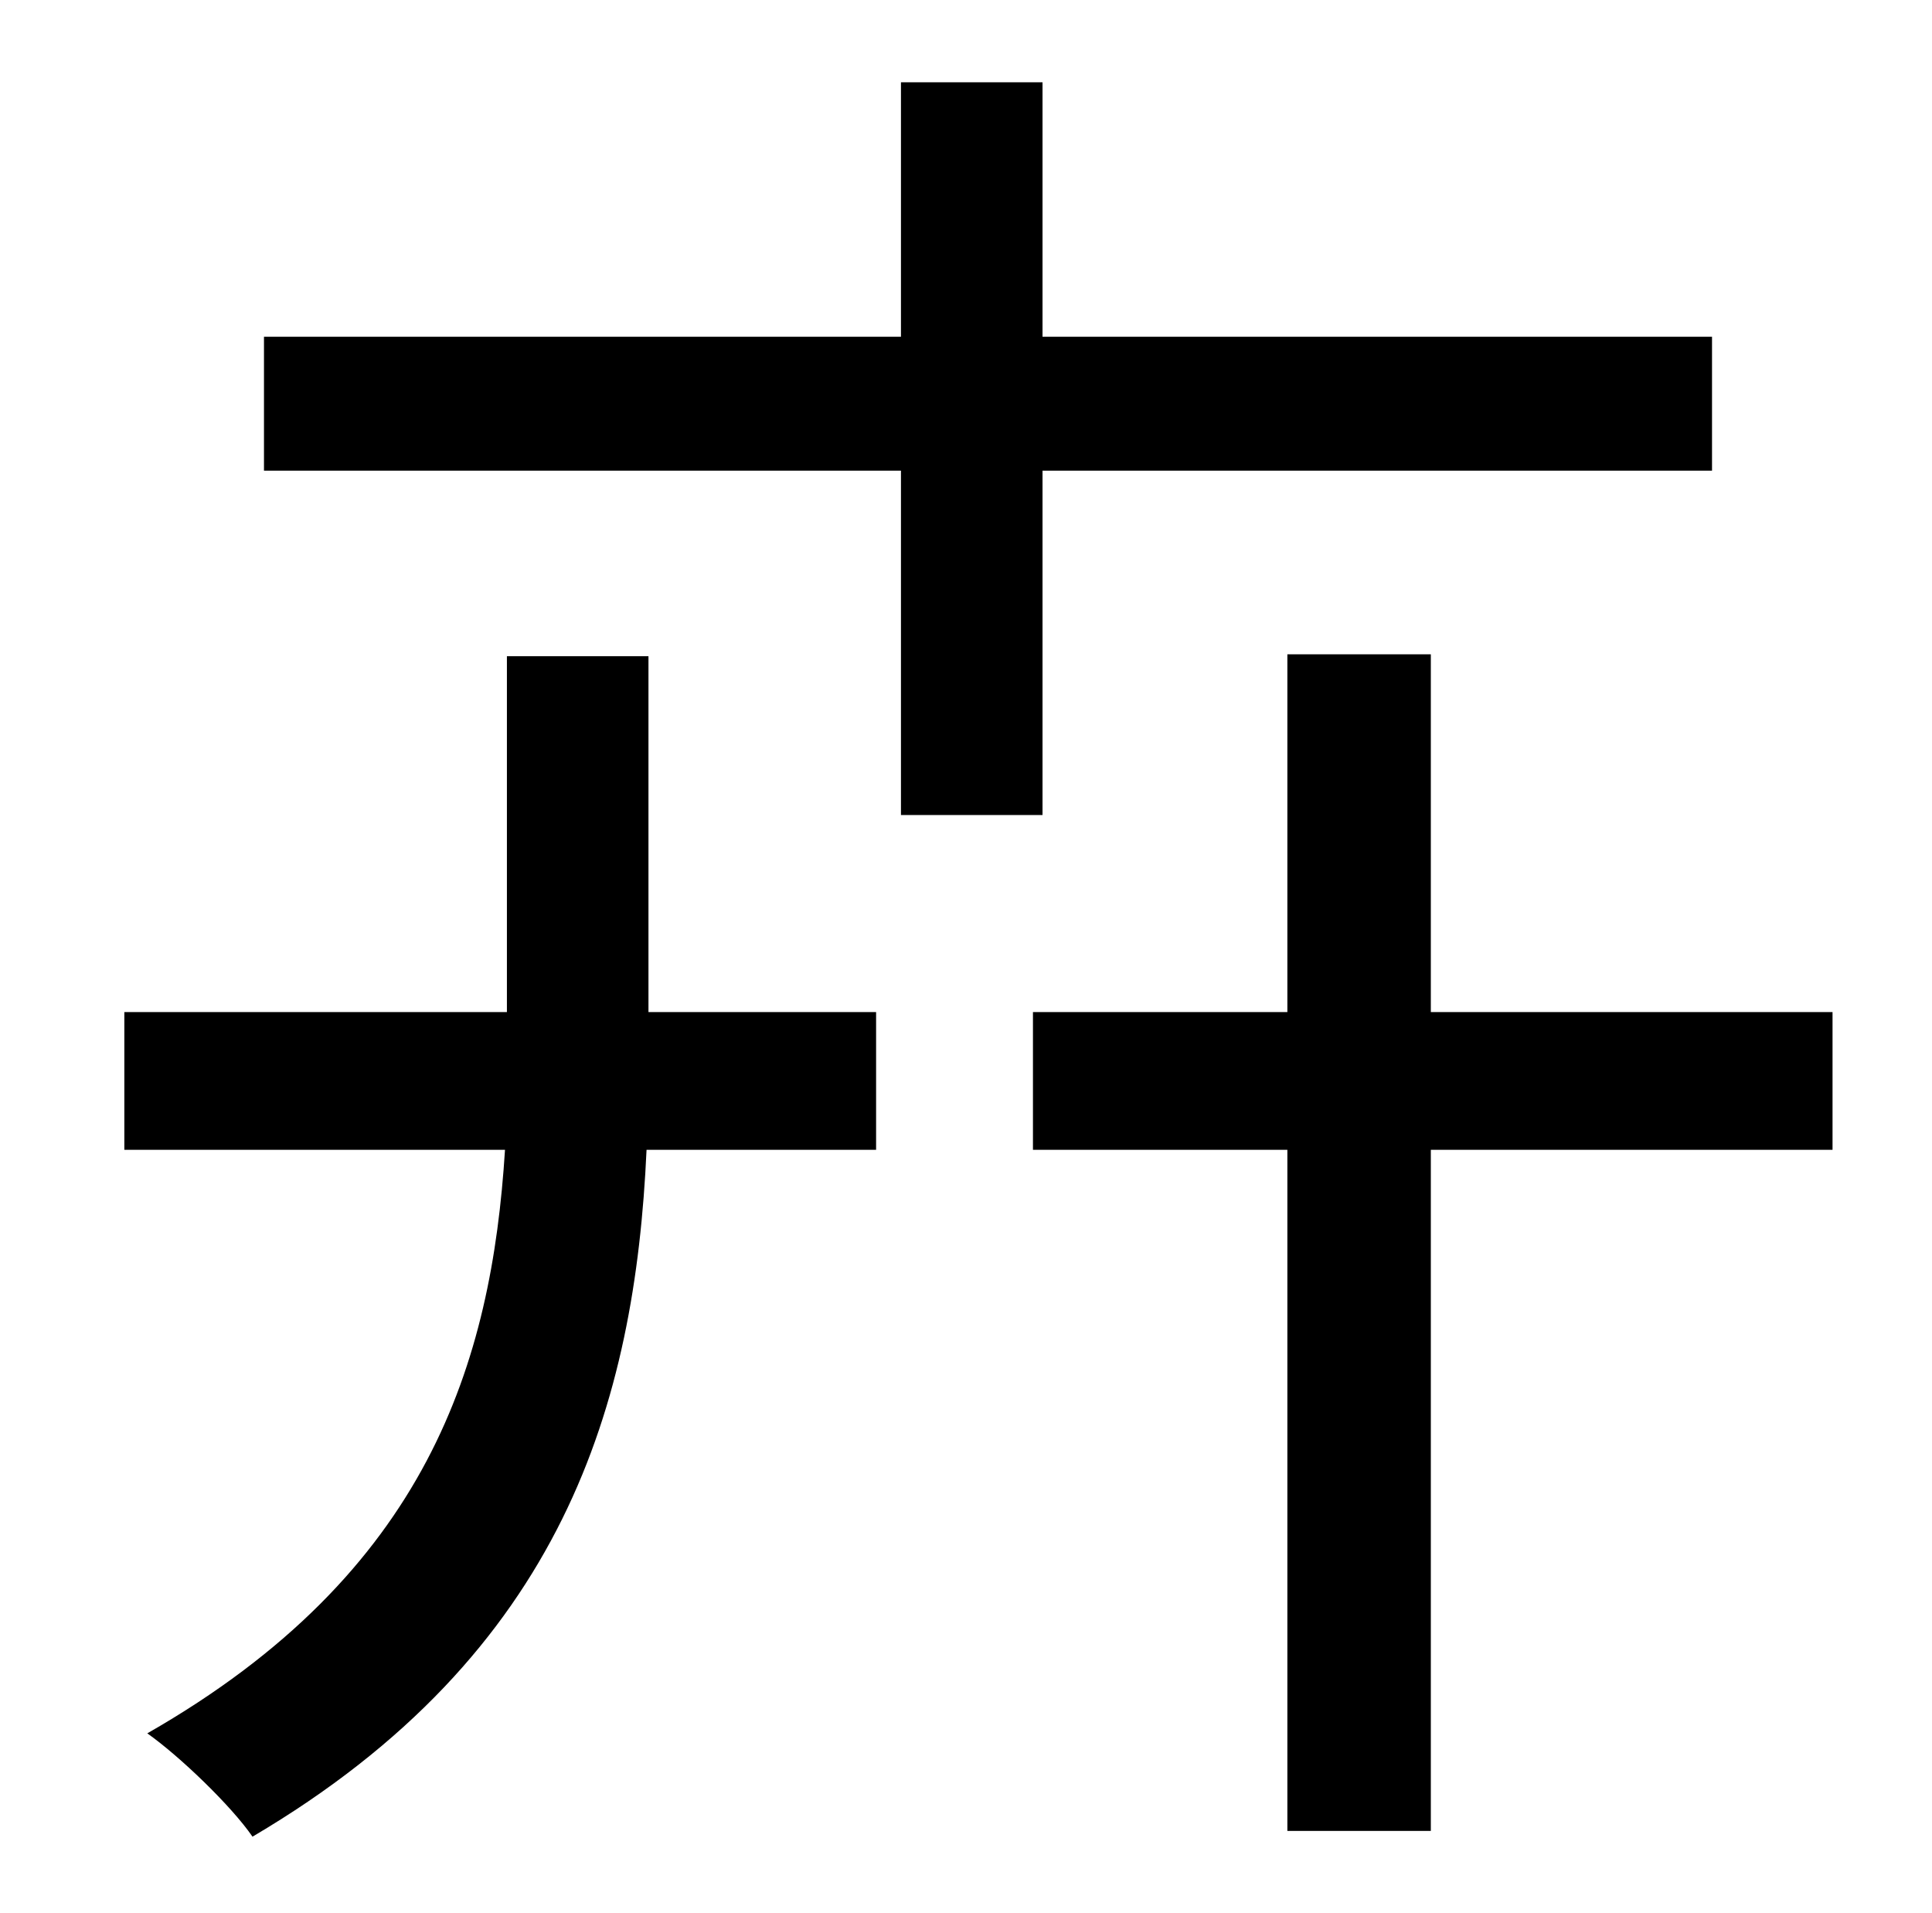 <?xml version="1.0" standalone="no"?>
<!DOCTYPE svg PUBLIC "-//W3C//DTD SVG 1.1//EN" "http://www.w3.org/Graphics/SVG/1.1/DTD/svg11.dtd" >
<svg xmlns="http://www.w3.org/2000/svg" xmlns:xlink="http://www.w3.org/1999/xlink" version="1.1" viewBox="-10 0 1010 1000">
   <path fill="currentColor"
d="M329 343v186h119v72h-120c-6 132 -43 263 -206 359c-11 -16 -38 -42 -55 -54c147 -84 180 -194 187 -305h-199v-72h200v-186h74zM535 426h-74v-180h-333v-70h333v-133h74v133h350v70h-350v180zM948 529v72h-210v356h-75v-356h-133v-72h133v-187h75v187h210z" />
</svg>
